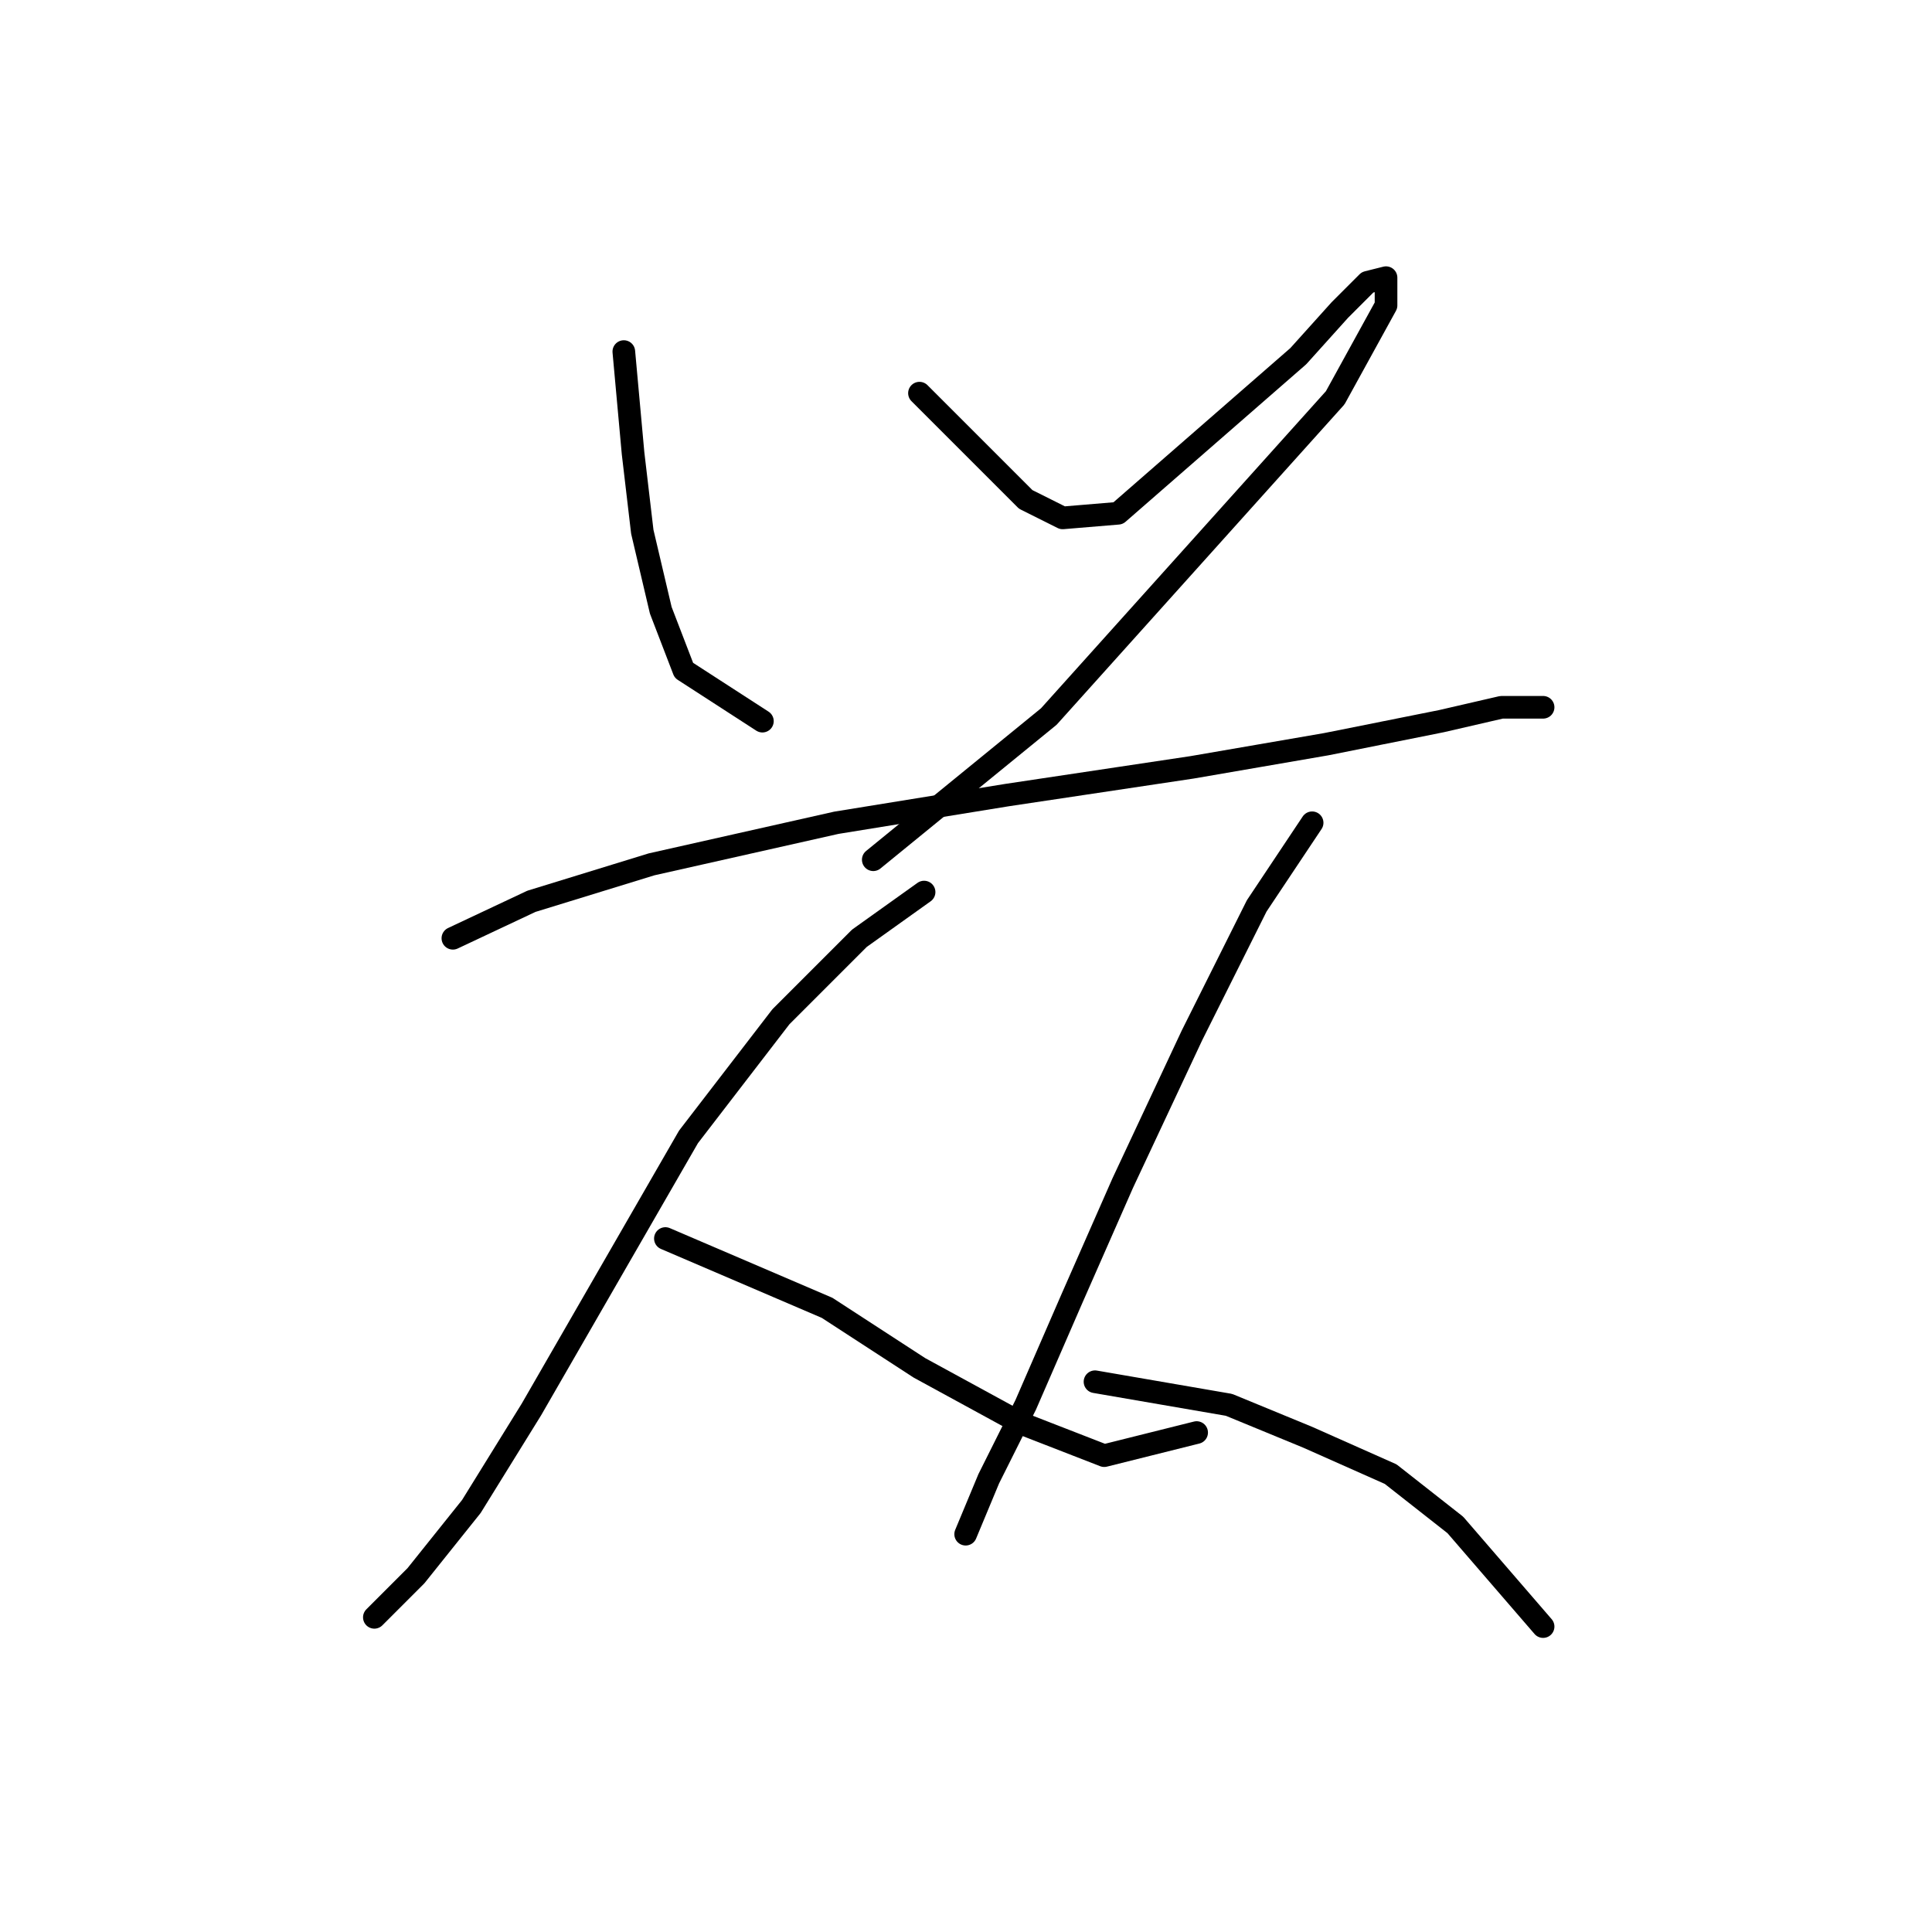 <?xml version="1.0" standalone="no"?>
    <svg width="256" height="256" xmlns="http://www.w3.org/2000/svg" version="1.1">
    <polyline stroke="black" stroke-width="3" stroke-linecap="round" fill="transparent" stroke-linejoin="round" points="82.659 46.586 83.883 60.053 85.107 70.459 87.555 80.865 90.616 88.822 101.022 95.555 101.022 95.555 " />
        <polyline stroke="black" stroke-width="3" stroke-linecap="round" fill="transparent" stroke-linejoin="round" points="121.834 52.095 132.24 62.501 135.912 66.174 140.809 68.622 148.155 68.01 172.027 47.198 177.536 41.077 181.209 37.405 183.657 36.793 183.657 40.465 176.924 52.707 138.973 94.943 115.713 113.919 115.713 113.919 " />
        <polyline stroke="black" stroke-width="3" stroke-linecap="round" fill="transparent" stroke-linejoin="round" points="60.01 124.325 70.416 119.428 86.331 114.531 110.816 109.022 133.464 105.349 157.948 101.677 175.7 98.616 191.003 95.555 198.96 93.719 203.245 93.719 204.469 93.719 204.469 93.719 " />
        <polyline stroke="black" stroke-width="3" stroke-linecap="round" fill="transparent" stroke-linejoin="round" points="122.446 118.204 113.876 124.325 103.47 134.731 91.228 150.646 70.416 186.76 62.459 199.615 55.113 208.796 49.604 214.305 49.604 214.305 " />
        <polyline stroke="black" stroke-width="3" stroke-linecap="round" fill="transparent" stroke-linejoin="round" points="88.168 164.112 109.591 173.294 121.834 181.251 135.3 188.597 146.318 192.881 158.561 189.821 158.561 189.821 " />
        <polyline stroke="black" stroke-width="3" stroke-linecap="round" fill="transparent" stroke-linejoin="round" points="173.863 109.022 166.518 120.04 157.948 137.179 148.767 156.767 142.034 172.07 135.912 186.148 131.015 195.942 127.955 203.287 127.955 203.287 " />
        <polyline stroke="black" stroke-width="3" stroke-linecap="round" fill="transparent" stroke-linejoin="round" points="145.094 183.088 162.845 186.148 173.251 190.433 184.269 195.33 192.839 202.063 204.469 215.53 204.469 215.53 " />
        </svg>